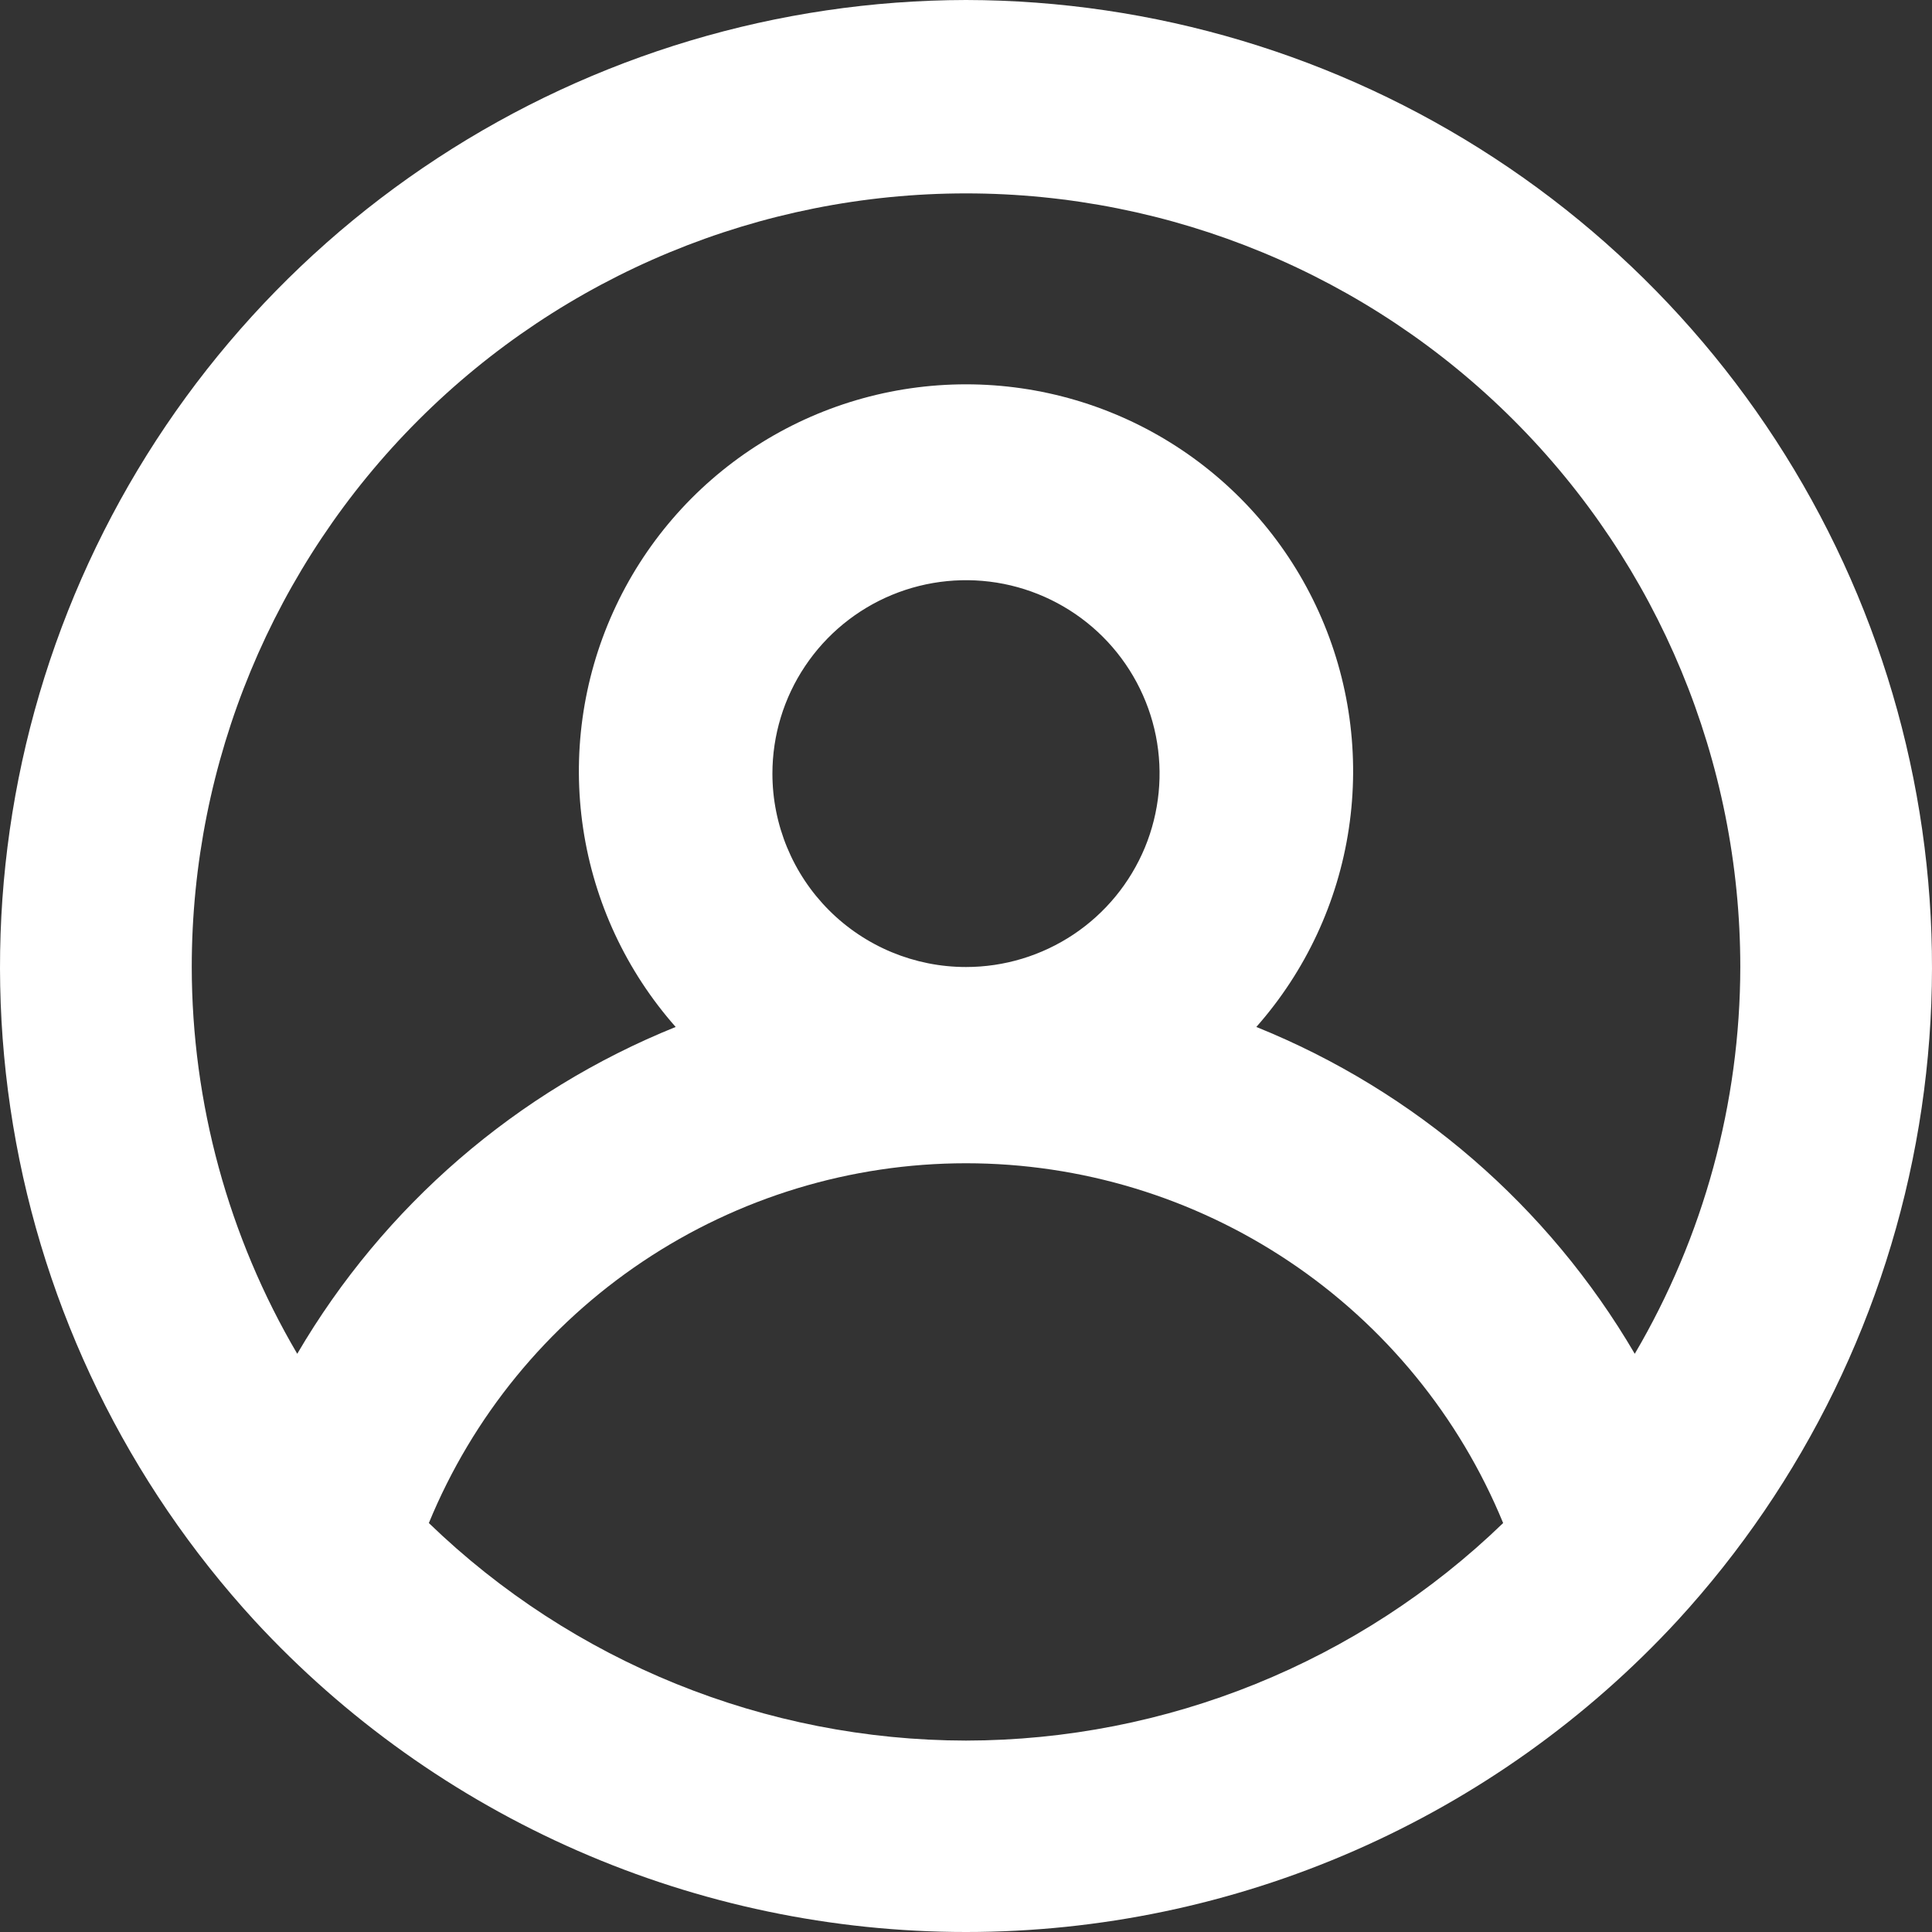 <svg width="40" height="40" viewBox="0 0 40 40" fill="none" xmlns="http://www.w3.org/2000/svg">
<rect x="0" y="0" width="40" height="40" fill="#333333" stroke="none"/>
<path d="M20 0C16.114 0.007 12.313 1.144 9.062 3.271C5.81 5.398 3.248 8.424 1.687 11.98C0.126 15.536 -0.366 19.469 0.271 23.3C0.907 27.13 2.645 30.693 5.272 33.555C7.148 35.587 9.426 37.209 11.961 38.318C14.495 39.427 17.233 40 20 40C22.767 40 25.505 39.427 28.039 38.318C30.574 37.209 32.852 35.587 34.728 33.555C37.355 30.693 39.093 27.13 39.729 23.3C40.366 19.469 39.874 15.536 38.313 11.98C36.752 8.424 34.19 5.398 30.938 3.271C27.687 1.144 23.886 0.007 20 0ZM20 36.037C15.849 36.031 11.862 34.416 8.879 31.533C9.785 29.329 11.326 27.445 13.306 26.119C15.286 24.793 17.616 24.084 20 24.084C22.384 24.084 24.714 24.793 26.694 26.119C28.674 27.445 30.215 29.329 31.121 31.533C28.138 34.416 24.151 36.031 20 36.037ZM15.992 16.017C15.992 15.225 16.227 14.45 16.668 13.792C17.108 13.133 17.734 12.62 18.466 12.317C19.199 12.014 20.004 11.935 20.782 12.089C21.559 12.244 22.273 12.625 22.834 13.185C23.394 13.745 23.776 14.459 23.931 15.235C24.085 16.012 24.006 16.817 23.703 17.549C23.399 18.28 22.886 18.906 22.227 19.346C21.567 19.786 20.793 20.021 20 20.021C18.937 20.021 17.918 19.599 17.166 18.848C16.415 18.097 15.992 17.078 15.992 16.017ZM33.846 28.029C32.056 24.969 29.3 22.589 26.011 21.262C27.032 20.106 27.697 18.681 27.926 17.157C28.155 15.633 27.94 14.075 27.305 12.67C26.671 11.265 25.644 10.073 24.348 9.237C23.052 8.401 21.543 7.957 20 7.957C18.457 7.957 16.948 8.401 15.652 9.237C14.356 10.073 13.329 11.265 12.695 12.67C12.06 14.075 11.845 15.633 12.074 17.157C12.303 18.681 12.968 20.106 13.989 21.262C10.7 22.589 7.944 24.969 6.154 28.029C4.727 25.601 3.973 22.837 3.97 20.021C3.97 15.773 5.658 11.699 8.665 8.695C11.671 5.692 15.748 4.004 20 4.004C24.252 4.004 28.329 5.692 31.335 8.695C34.342 11.699 36.031 15.773 36.031 20.021C36.027 22.837 35.273 25.601 33.846 28.029Z" fill="white"/>
</svg>
